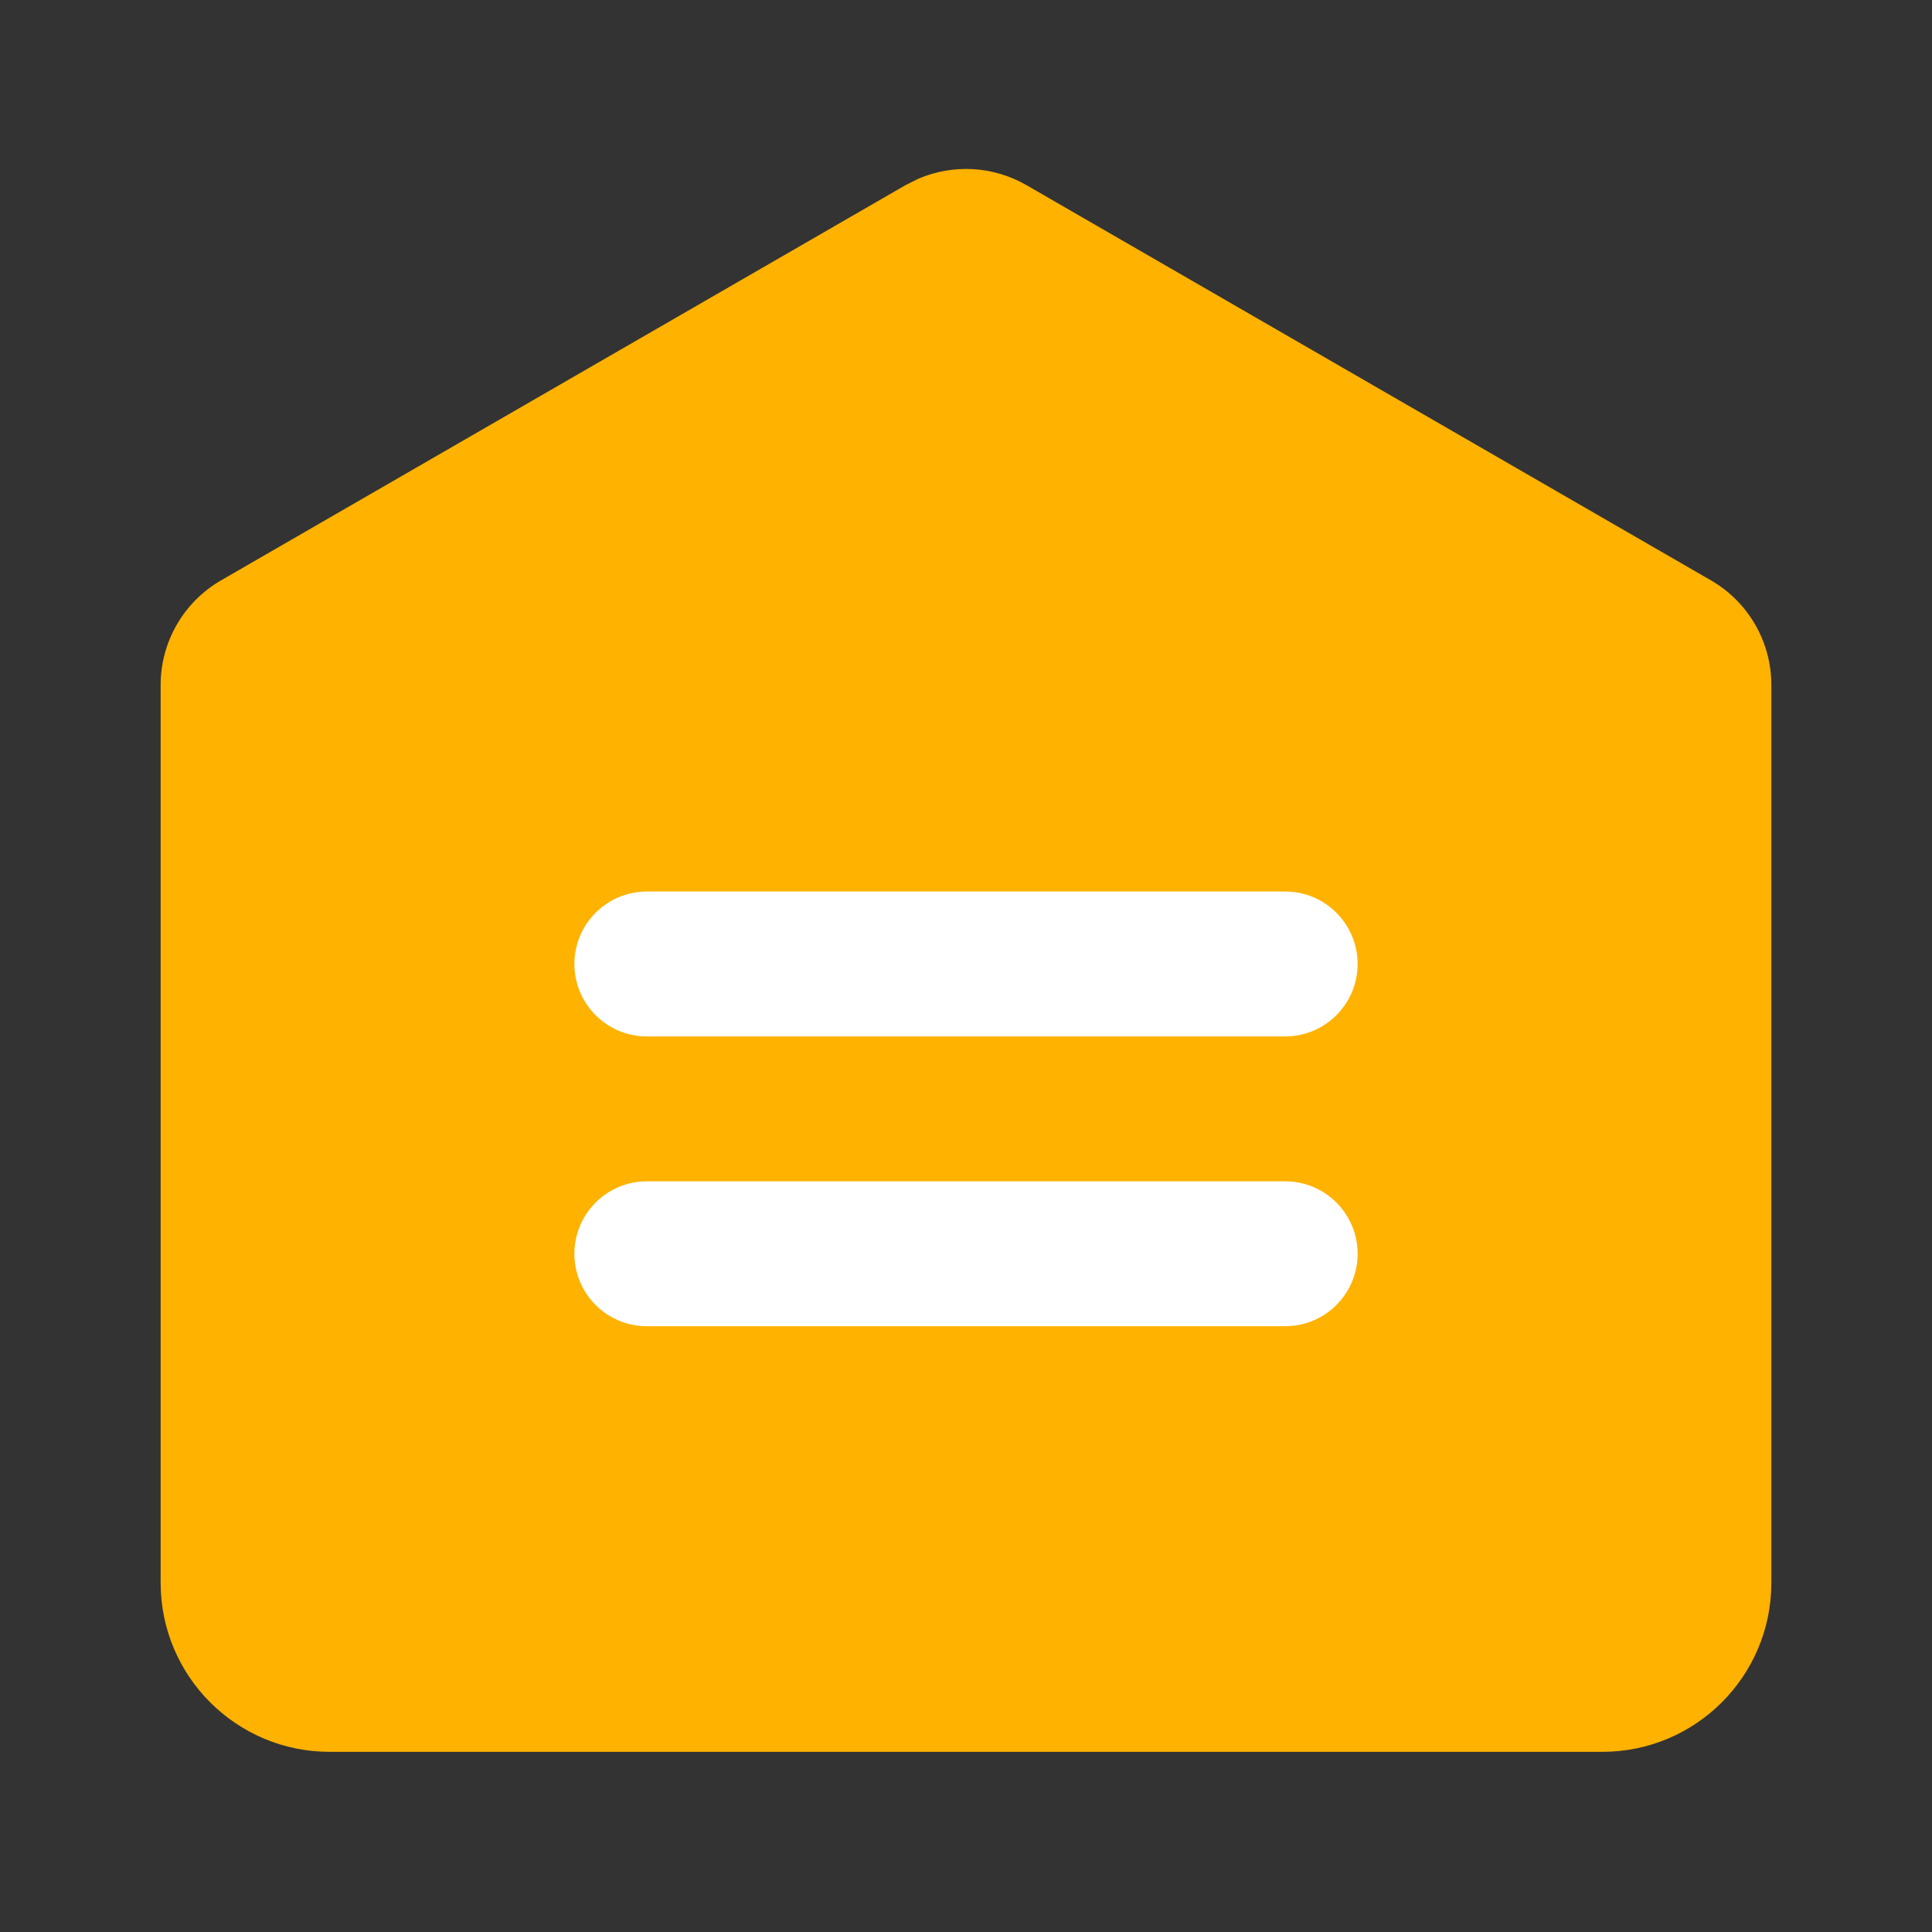 <svg width="20" height="20" viewBox="0 0 20 20" fill="none" xmlns="http://www.w3.org/2000/svg" xmlns:xlink="http://www.w3.org/1999/xlink">
	<rect x="0" y="0" width="20" height="20" fill="#333333" stroke="none"/>
	<desc>
			Created with Pixso.
	</desc>
	<path d="M2.288 6.008C1.902 6.231 1.663 6.644 1.663 7.09L1.663 16.385C1.663 17.352 2.447 18.135 3.413 18.135L16.587 18.135C17.553 18.135 18.337 17.352 18.337 16.385L18.337 7.09C18.337 6.644 18.098 6.231 17.712 6.008L10.625 1.916C10.281 1.718 9.867 1.696 9.507 1.85L9.375 1.916L2.288 6.008ZM16.837 7.235L16.837 16.385C16.837 16.523 16.725 16.635 16.587 16.635L3.413 16.635C3.275 16.635 3.163 16.523 3.163 16.385L3.163 7.235L10 3.288L16.837 7.235Z" fill-rule="evenodd" fill="#FFB200" fill-opacity="1"/>
	<path d="M17.587 10.57L17.587 7.09C17.587 6.912 17.491 6.747 17.337 6.657L10.25 2.566C10.095 2.477 9.905 2.477 9.75 2.566L2.663 6.657C2.509 6.747 2.413 6.912 2.413 7.09L2.413 16.385C2.413 16.938 2.861 17.385 3.413 17.385L16.587 17.385C17.139 17.385 17.587 16.938 17.587 16.385L17.587 10.57Z" fill-rule="evenodd" fill="#FFB200"/>
	<path d="M13.304 9.229L6.696 9.229C6.282 9.229 5.946 9.565 5.946 9.979C5.946 10.393 6.282 10.729 6.696 10.729L13.304 10.729C13.718 10.729 14.054 10.393 14.054 9.979C14.054 9.565 13.718 9.229 13.304 9.229Z" fill-rule="evenodd" fill="#FFFFFF"/>
	<path d="M13.304 12.229L6.696 12.229C6.282 12.229 5.946 12.565 5.946 12.979C5.946 13.393 6.282 13.729 6.696 13.729L13.304 13.729C13.718 13.729 14.054 13.393 14.054 12.979C14.054 12.565 13.718 12.229 13.304 12.229Z" fill-rule="evenodd" fill="#FFFFFF"/>
	<defs/>
</svg>
